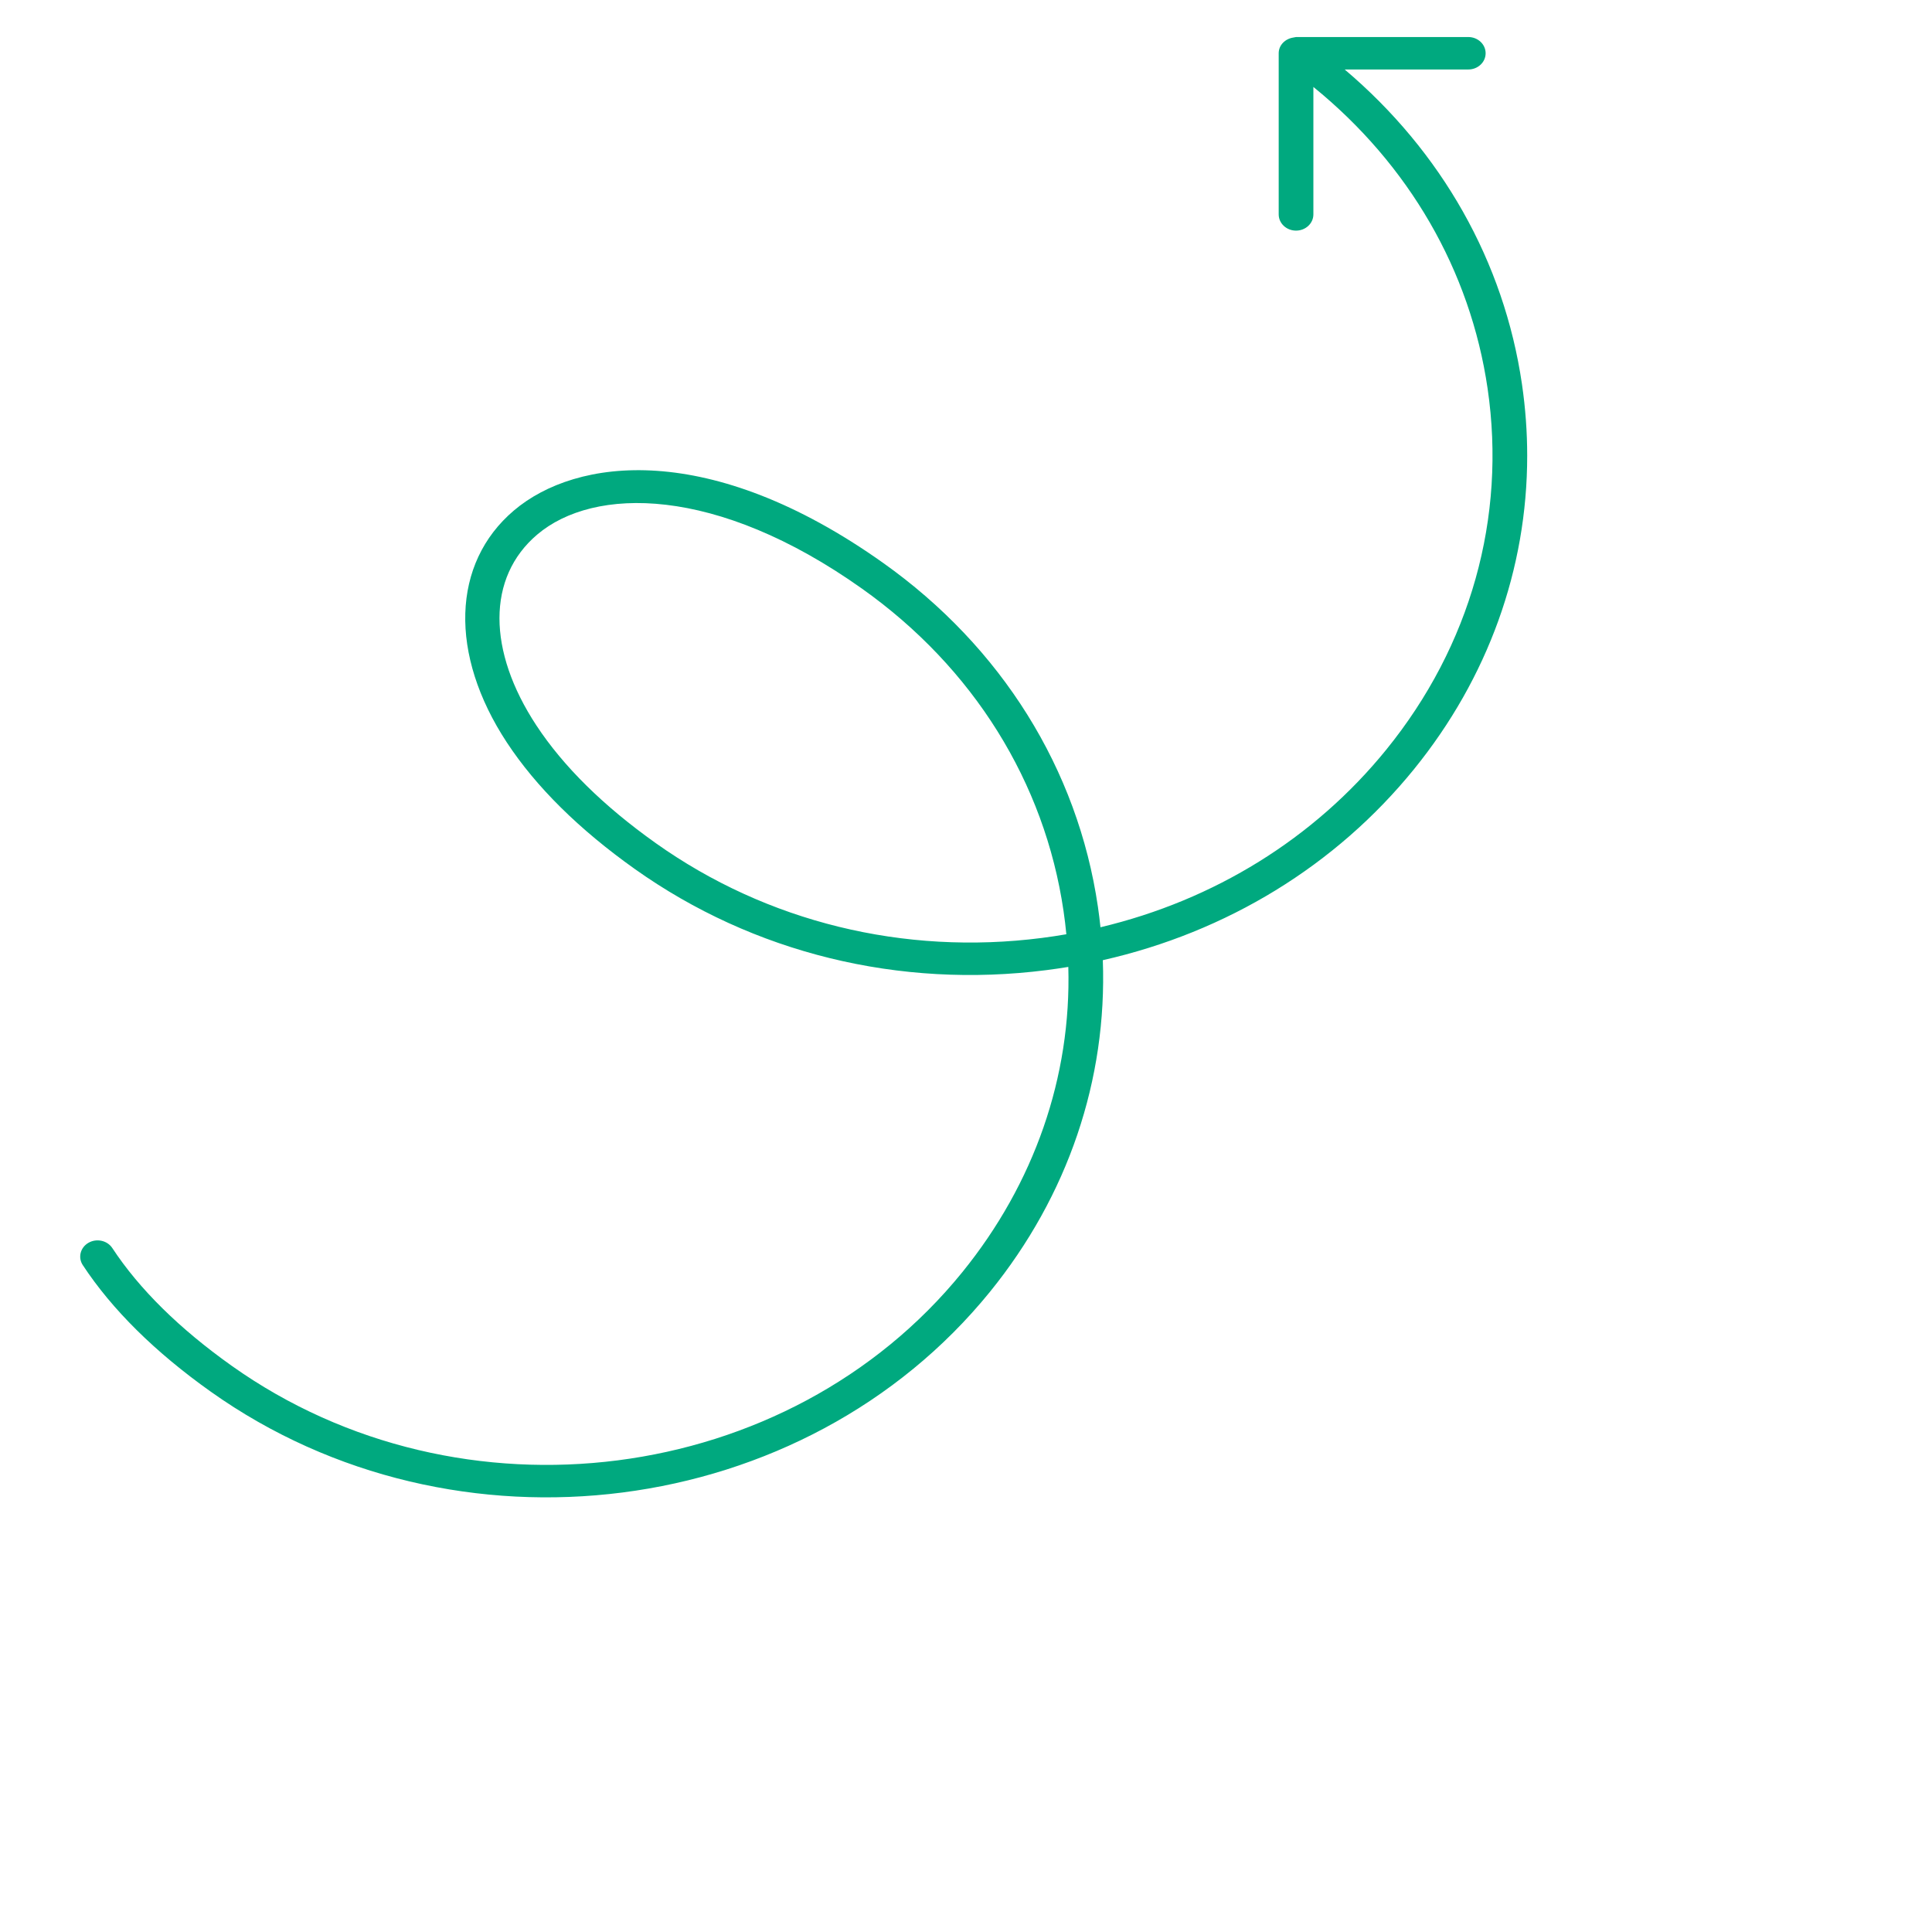 <?xml version="1.0" encoding="UTF-8" standalone="no"?>
<svg
   version="1.1"
   width="256"
   height="256"
   viewBox="0 0 256 256"
   xml:space="preserve"
   id="svg1"
   sodipodi:docname="arrow.svg"
   inkscape:version="1.3.2 (091e20ef0f, 2023-11-25)"
   xmlns:inkscape="http://www.inkscape.org/namespaces/inkscape"
   xmlns:sodipodi="http://sodipodi.sourceforge.net/DTD/sodipodi-0.dtd"
   xmlns="http://www.w3.org/2000/svg"
   xmlns:svg="http://www.w3.org/2000/svg"><sodipodi:namedview
   id="namedview1"
   pagecolor="#ffffff"
   bordercolor="##00a97f"
   borderopacity="0.25"
   inkscape:showpageshadow="2"
   inkscape:pageopacity="0.0"
   inkscape:pagecheckerboard="0"
   inkscape:deskcolor="#d1d1d1"
   inkscape:zoom="3.4375"
   inkscape:cx="128.14545"
   inkscape:cy="128"
   inkscape:window-width="1920"
   inkscape:window-height="1123"
   inkscape:window-x="0"
   inkscape:window-y="0"
   inkscape:window-maximized="1"
   inkscape:current-layer="svg1" />

<defs
   id="defs1">
</defs>
<g
   style="opacity:1;fill:#00a97f;fill-opacity:1;fill-rule:nonzero;stroke:none;stroke-width:0;stroke-linecap:butt;stroke-linejoin:miter;stroke-miterlimit:10;stroke-dasharray:none"
   transform="matrix(2.298,0,0,2.15,3.086,4.907)"
   id="g1">
	<path
   d="M 73.333,0.011 C 73.296,0.015 73.261,0.025 73.225,0.033 72.753,0.113 72.388,0.505 72.388,1 v 9.931 c 0,0.553 0.447,1 1,1 0.553,0 1,-0.447 1,-1 V 3.076 c 5.501,4.776 9.048,11.302 10.046,18.587 1.09,7.952 -0.986,15.859 -5.841,22.254 -4.154,5.473 -9.92,9.281 -16.481,10.948 C 62.071,54.444 62.021,54.022 61.964,53.601 60.803,45.116 56.406,37.592 49.584,32.413 39.597,24.831 31.87,25.933 28.289,29.18 c -3.588,3.254 -3.748,8.866 -0.406,14.297 1.684,2.737 4.168,5.361 7.381,7.8 6.821,5.179 15.25,7.39 23.735,6.229 0.422,-0.058 0.841,-0.124 1.258,-0.197 0.179,6.757 -1.96,13.345 -6.115,18.818 C 44.119,89.33 25.224,91.917 12.021,81.895 9.005,79.606 6.689,77.164 5.135,74.639 4.846,74.168 4.23,74.022 3.759,74.311 c -0.471,0.29 -0.618,0.907 -0.328,1.376 1.684,2.737 4.167,5.362 7.381,7.801 14.081,10.69 34.233,7.93 44.924,-6.151 4.508,-5.937 6.763,-13.087 6.511,-20.443 7.149,-1.729 13.433,-5.829 17.94,-11.766 4.277,-5.634 6.53,-12.366 6.53,-19.32 0,-1.464 -0.1,-2.94 -0.302,-4.416 C 85.381,13.84 81.78,7.054 76.193,2 h 7.127 c 0.553,0 1,-0.447 1,-1 0,-0.553 -0.447,-1 -1,-1 h -9.931 c -0.02,0 -0.036,0.01 -0.056,0.011 z M 58.728,55.524 c -7.955,1.09 -15.859,-0.985 -22.254,-5.84 -3.016,-2.289 -5.332,-4.73 -6.887,-7.256 -1.421,-2.308 -2.13,-4.583 -2.13,-6.608 0,-2.048 0.726,-3.842 2.177,-5.157 3.251,-2.95 10.308,-3.059 18.742,3.344 6.396,4.855 10.518,11.91 11.607,19.865 0.065,0.475 0.119,0.949 0.161,1.424 -0.469,0.087 -0.941,0.163 -1.416,0.228 z"
   style="opacity:1;fill:#00a97f;fill-opacity:1;fill-rule:nonzero;stroke:none;stroke-width:1;stroke-linecap:butt;stroke-linejoin:miter;stroke-miterlimit:10;stroke-dasharray:none"
   stroke-linecap="round"
   id="path1" />
</g>
</svg>
